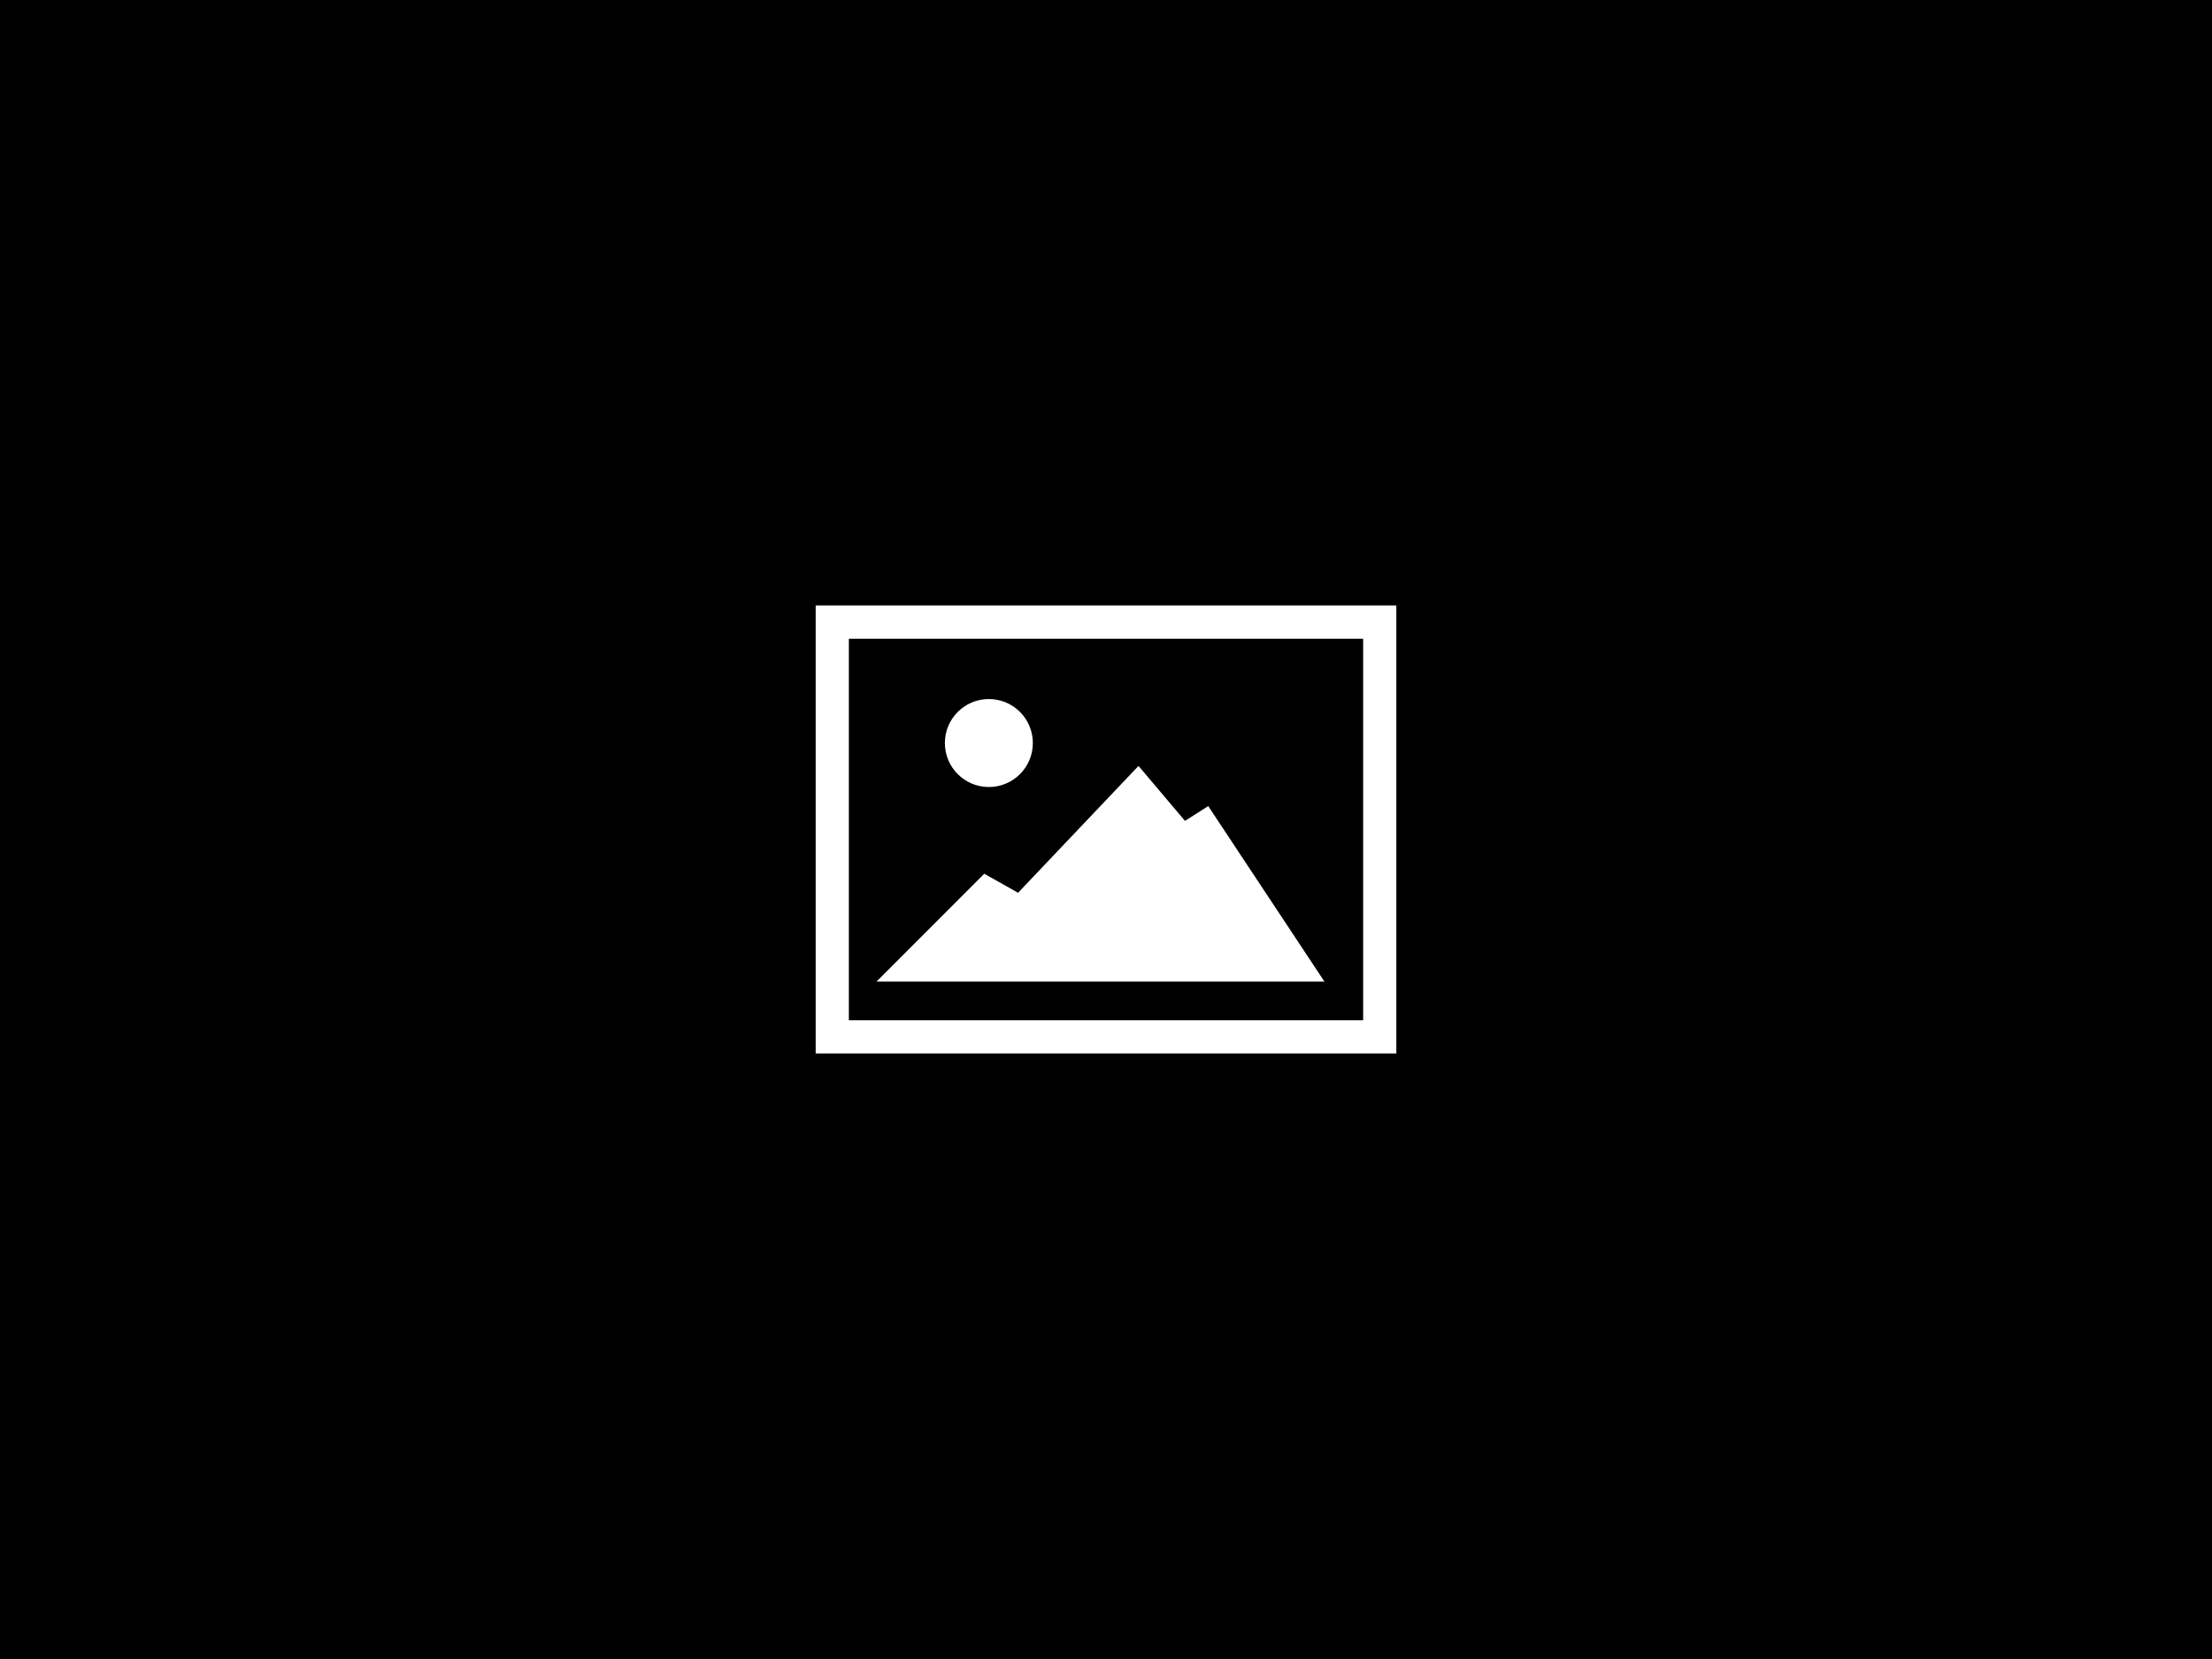 <svg xmlns="http://www.w3.org/2000/svg" viewBox="0 0 800 600">
    <path fill="#00000022" d="M0 0h800v600H0z" />
    <circle cx="357.636" cy="268.727" r="15.909" fill="#ffffff88" />
    <path fill="#ffffff88" d="M295 219v162h210V219H295zm198 150H307V231h186v138z" />
    <path fill="#ffffff88" d="m317 355 38.972-39 12.226 6.883L411.755 277l16.812 19.882 8.405-5.353L479 355z" />
</svg>